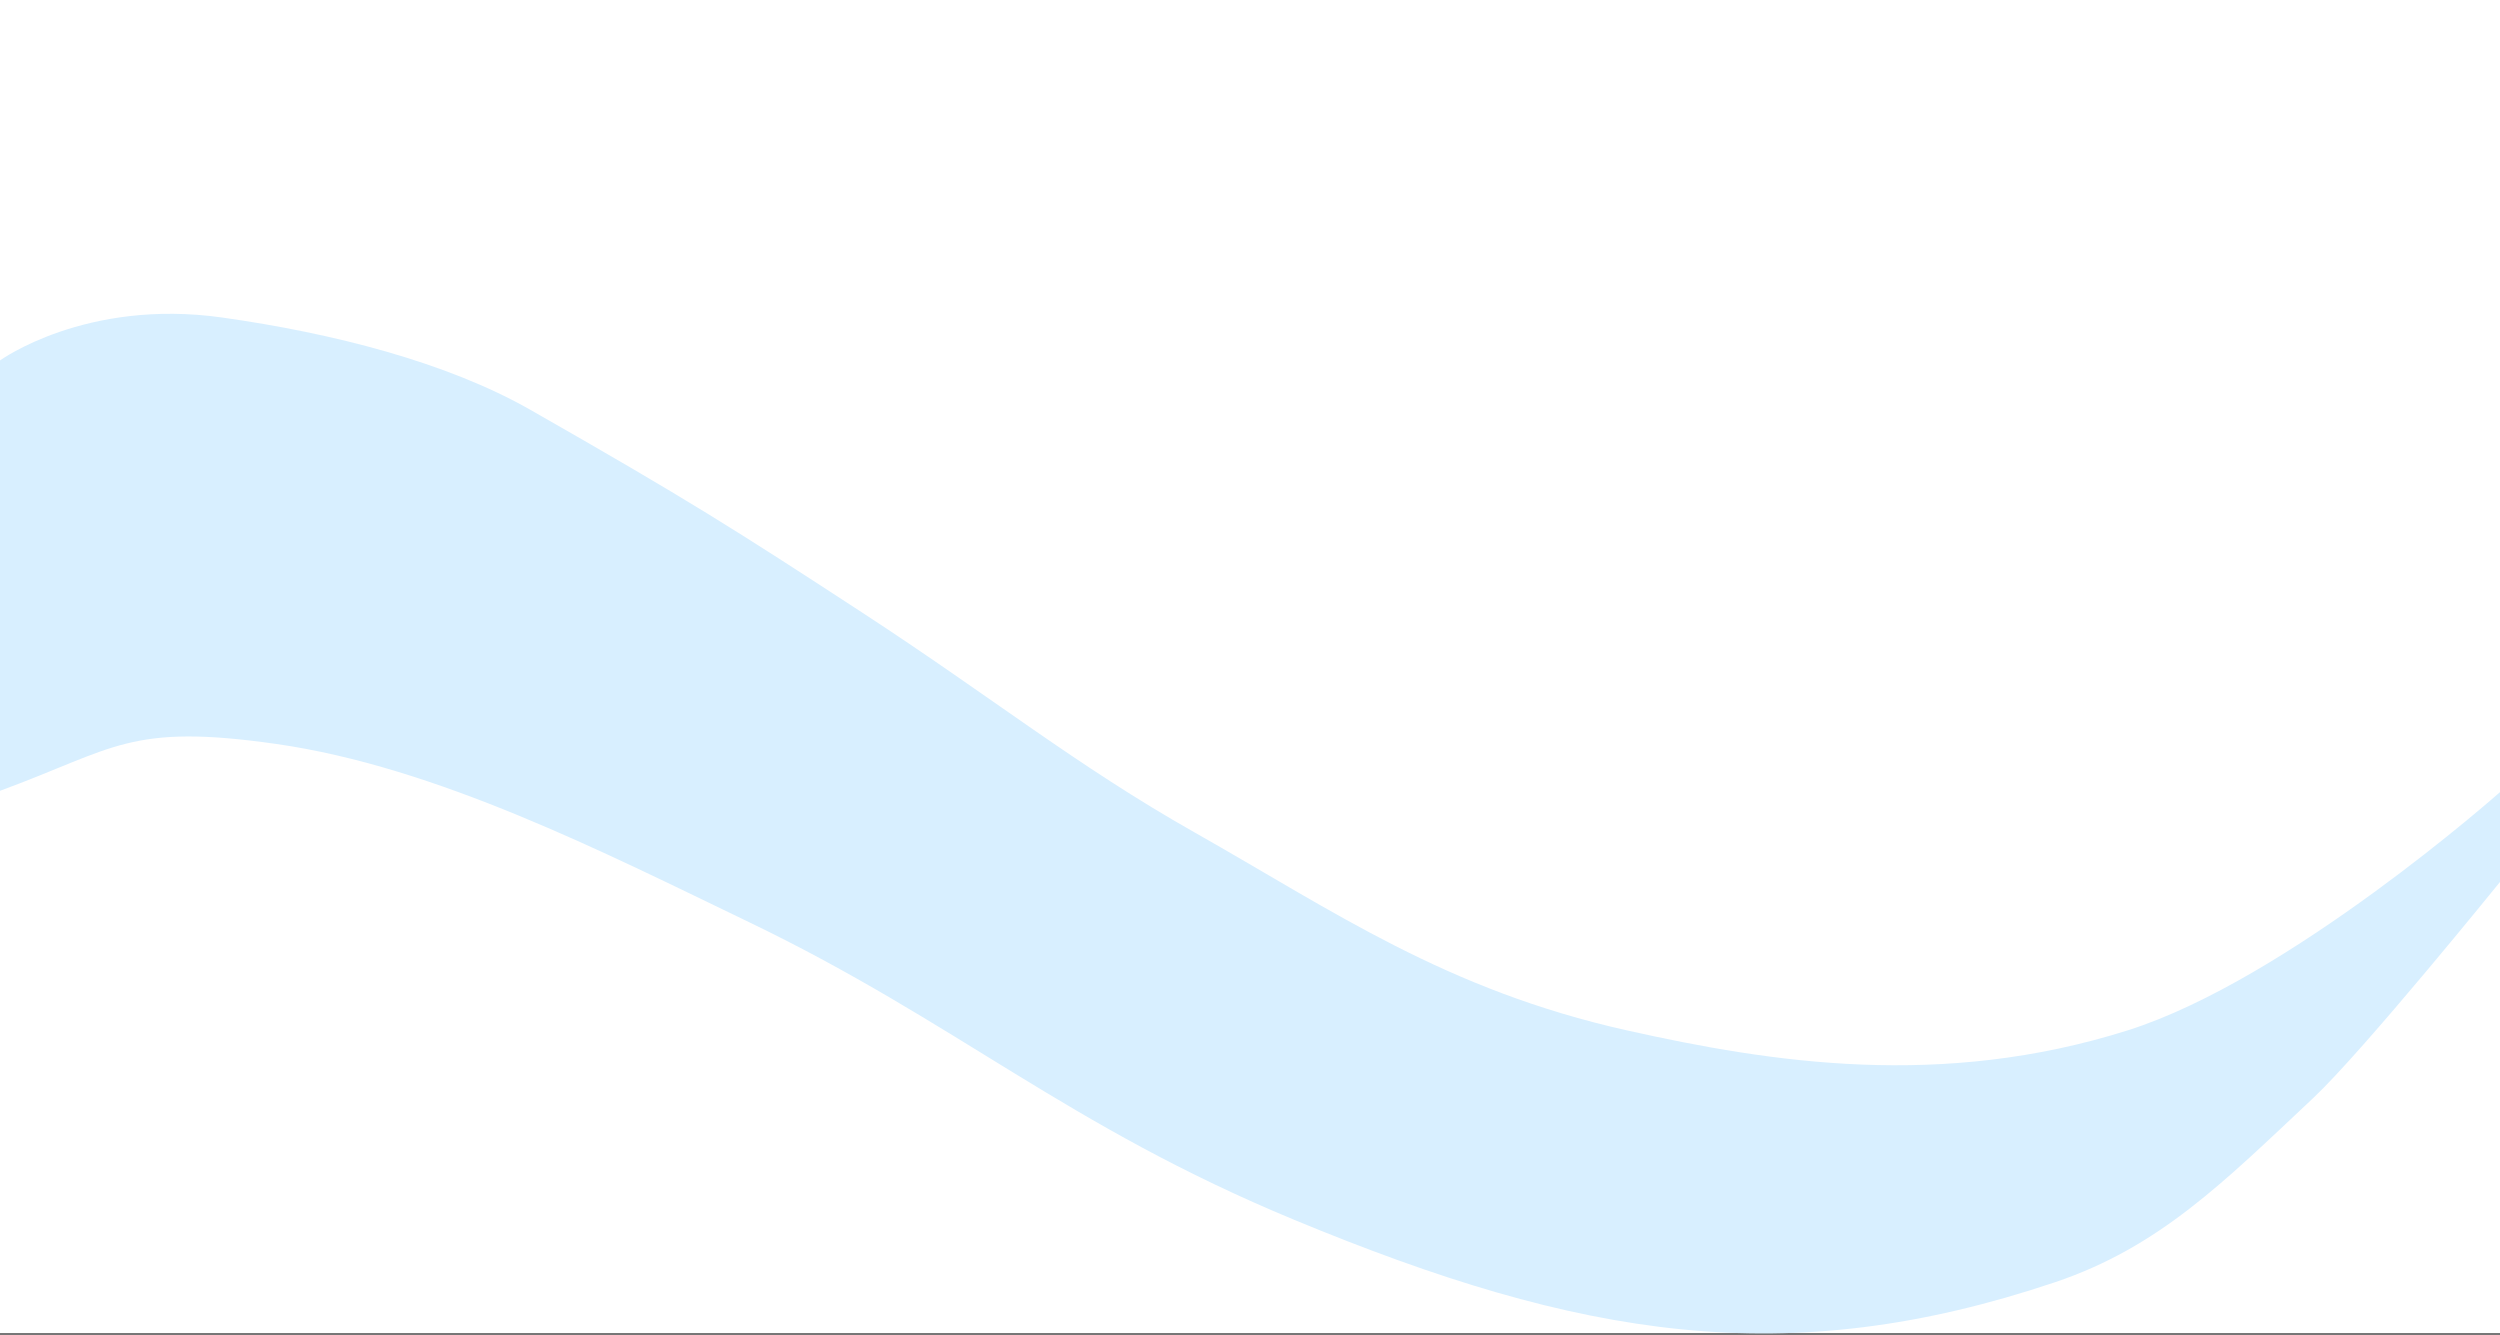 <svg width="1920" height="1025" viewBox="0 0 1920 1025" fill="none" xmlns="http://www.w3.org/2000/svg">
<rect x="0" y="0" width="1920" height="1025" fill="#333333" stroke="none"/>
<rect width="1920" height="1024" fill="white"/>
<path d="M170.5 243.841C65.727 229.049 0 276.841 0 276.841V439.341V607.34C88.5 574.84 99.186 555.259 212 571.34C335.183 588.9 463.398 654.344 575.5 708.34C735.135 785.232 819 864.341 994 936.841C1214.32 1028.12 1372.5 1053.84 1578 984.841C1658.42 957.837 1707.77 907.884 1776.5 843.341C1815 807.187 1920 677.34 1920 677.34V608.34C1920 608.34 1757.86 752.23 1634 791.341C1491.18 836.438 1361 816.277 1249.5 791.341C1110.34 760.219 1024.67 699.994 917.5 639.34C826.5 587.84 762.195 535.706 662 470.341C563.789 406.269 528.5 383.841 407.5 314.841C343 278.06 255.5 255.841 170.5 243.841Z" fill="#D8EFFF"/>
</svg>
